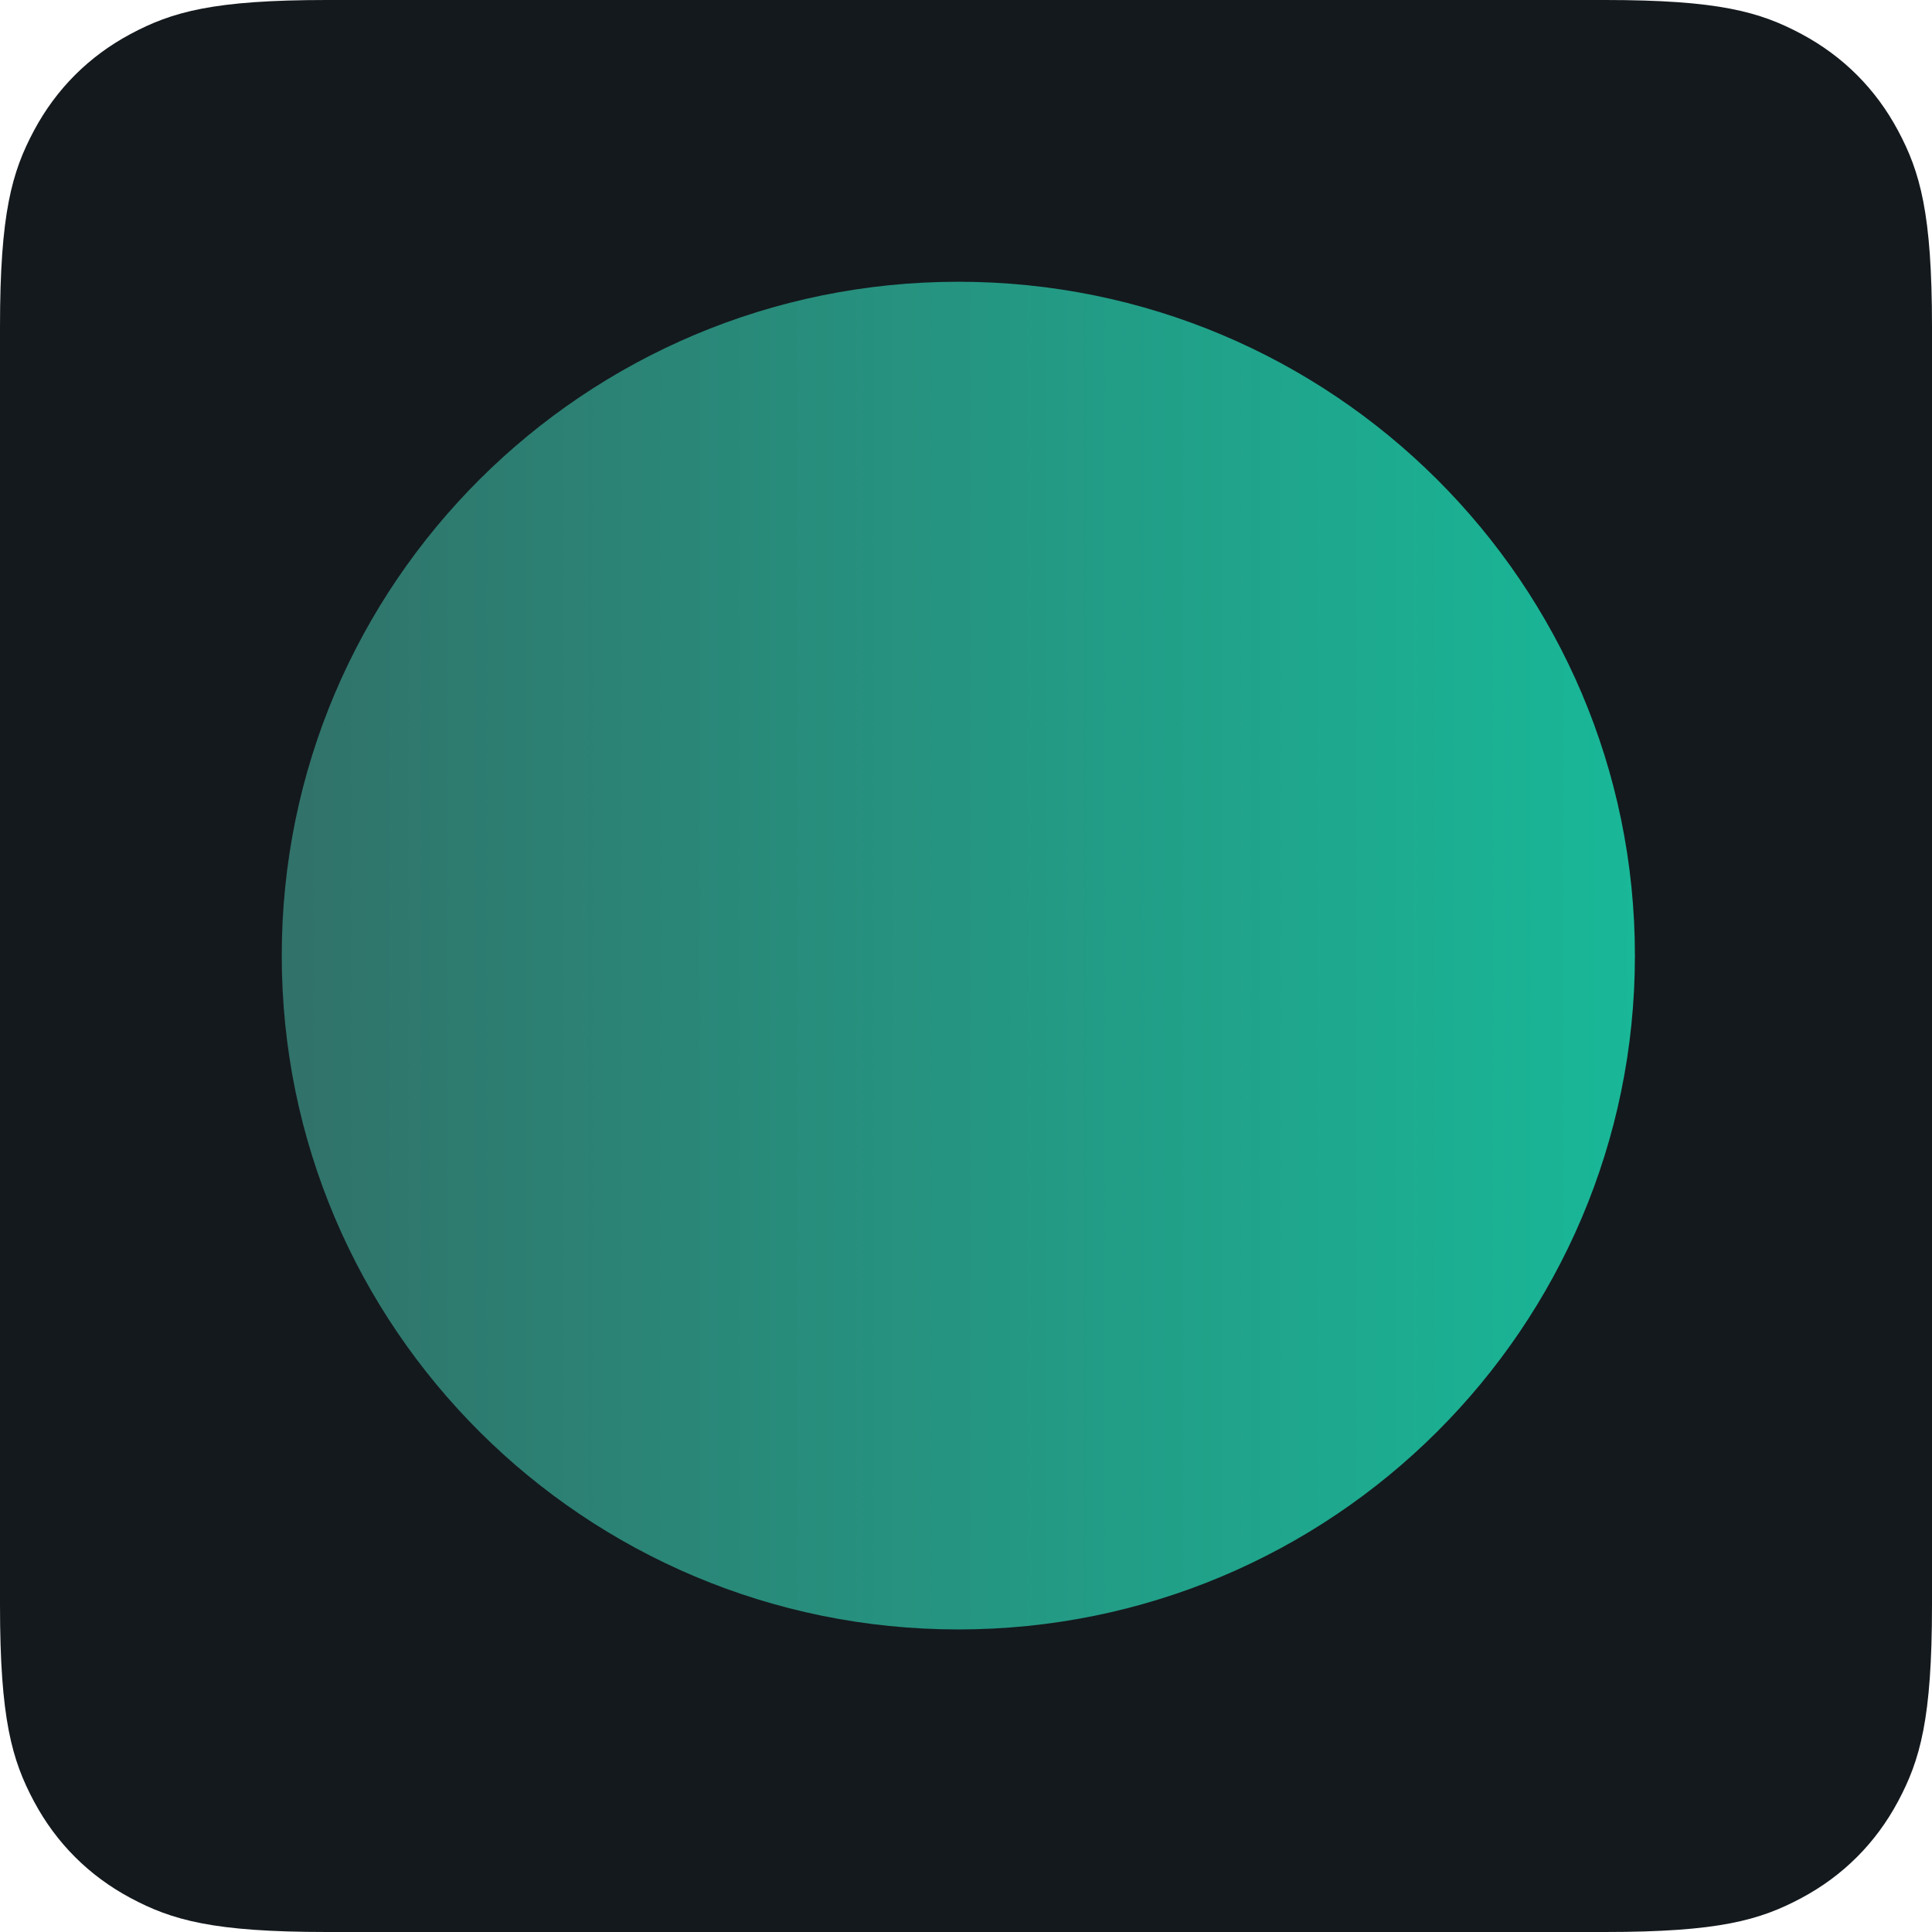 <svg width="48" height="48" viewBox="0 0 48 48" fill="none" xmlns="http://www.w3.org/2000/svg">
<path fill-rule="evenodd" clip-rule="evenodd" d="M8.122 0H39.878C42.702 0 43.726 0.294 44.759 0.846C45.791 1.398 46.602 2.209 47.154 3.241C47.706 4.274 48 5.298 48 8.122V39.878C48 42.702 47.706 43.726 47.154 44.759C46.602 45.791 45.791 46.602 44.759 47.154C43.726 47.706 42.702 48 39.878 48H8.122C5.298 48 4.274 47.706 3.241 47.154C2.209 46.602 1.398 45.791 0.846 44.759C0.294 43.726 0 42.702 0 39.878V8.122C0 5.298 0.294 4.274 0.846 3.241C1.398 2.209 2.209 1.398 3.241 0.846C4.274 0.294 5.298 0 8.122 0Z" fill="#14191D"/>
<path d="M23.809 40.483C33.093 40.483 40.619 32.988 40.619 23.742C40.619 14.495 33.093 7 23.809 7C14.526 7 7 14.495 7 23.742C7 32.988 14.526 40.483 23.809 40.483Z" fill="url(#paint0_linear_21_13)"/>
<defs>
<linearGradient id="paint0_linear_21_13" x1="7" y1="1681.16" x2="3368.89" y2="1681.16" gradientUnits="userSpaceOnUse">
<stop stop-color="#31726A"/>
<stop offset="0.02" stop-color="#00FEC6"/>
</linearGradient>
</defs>
</svg>
